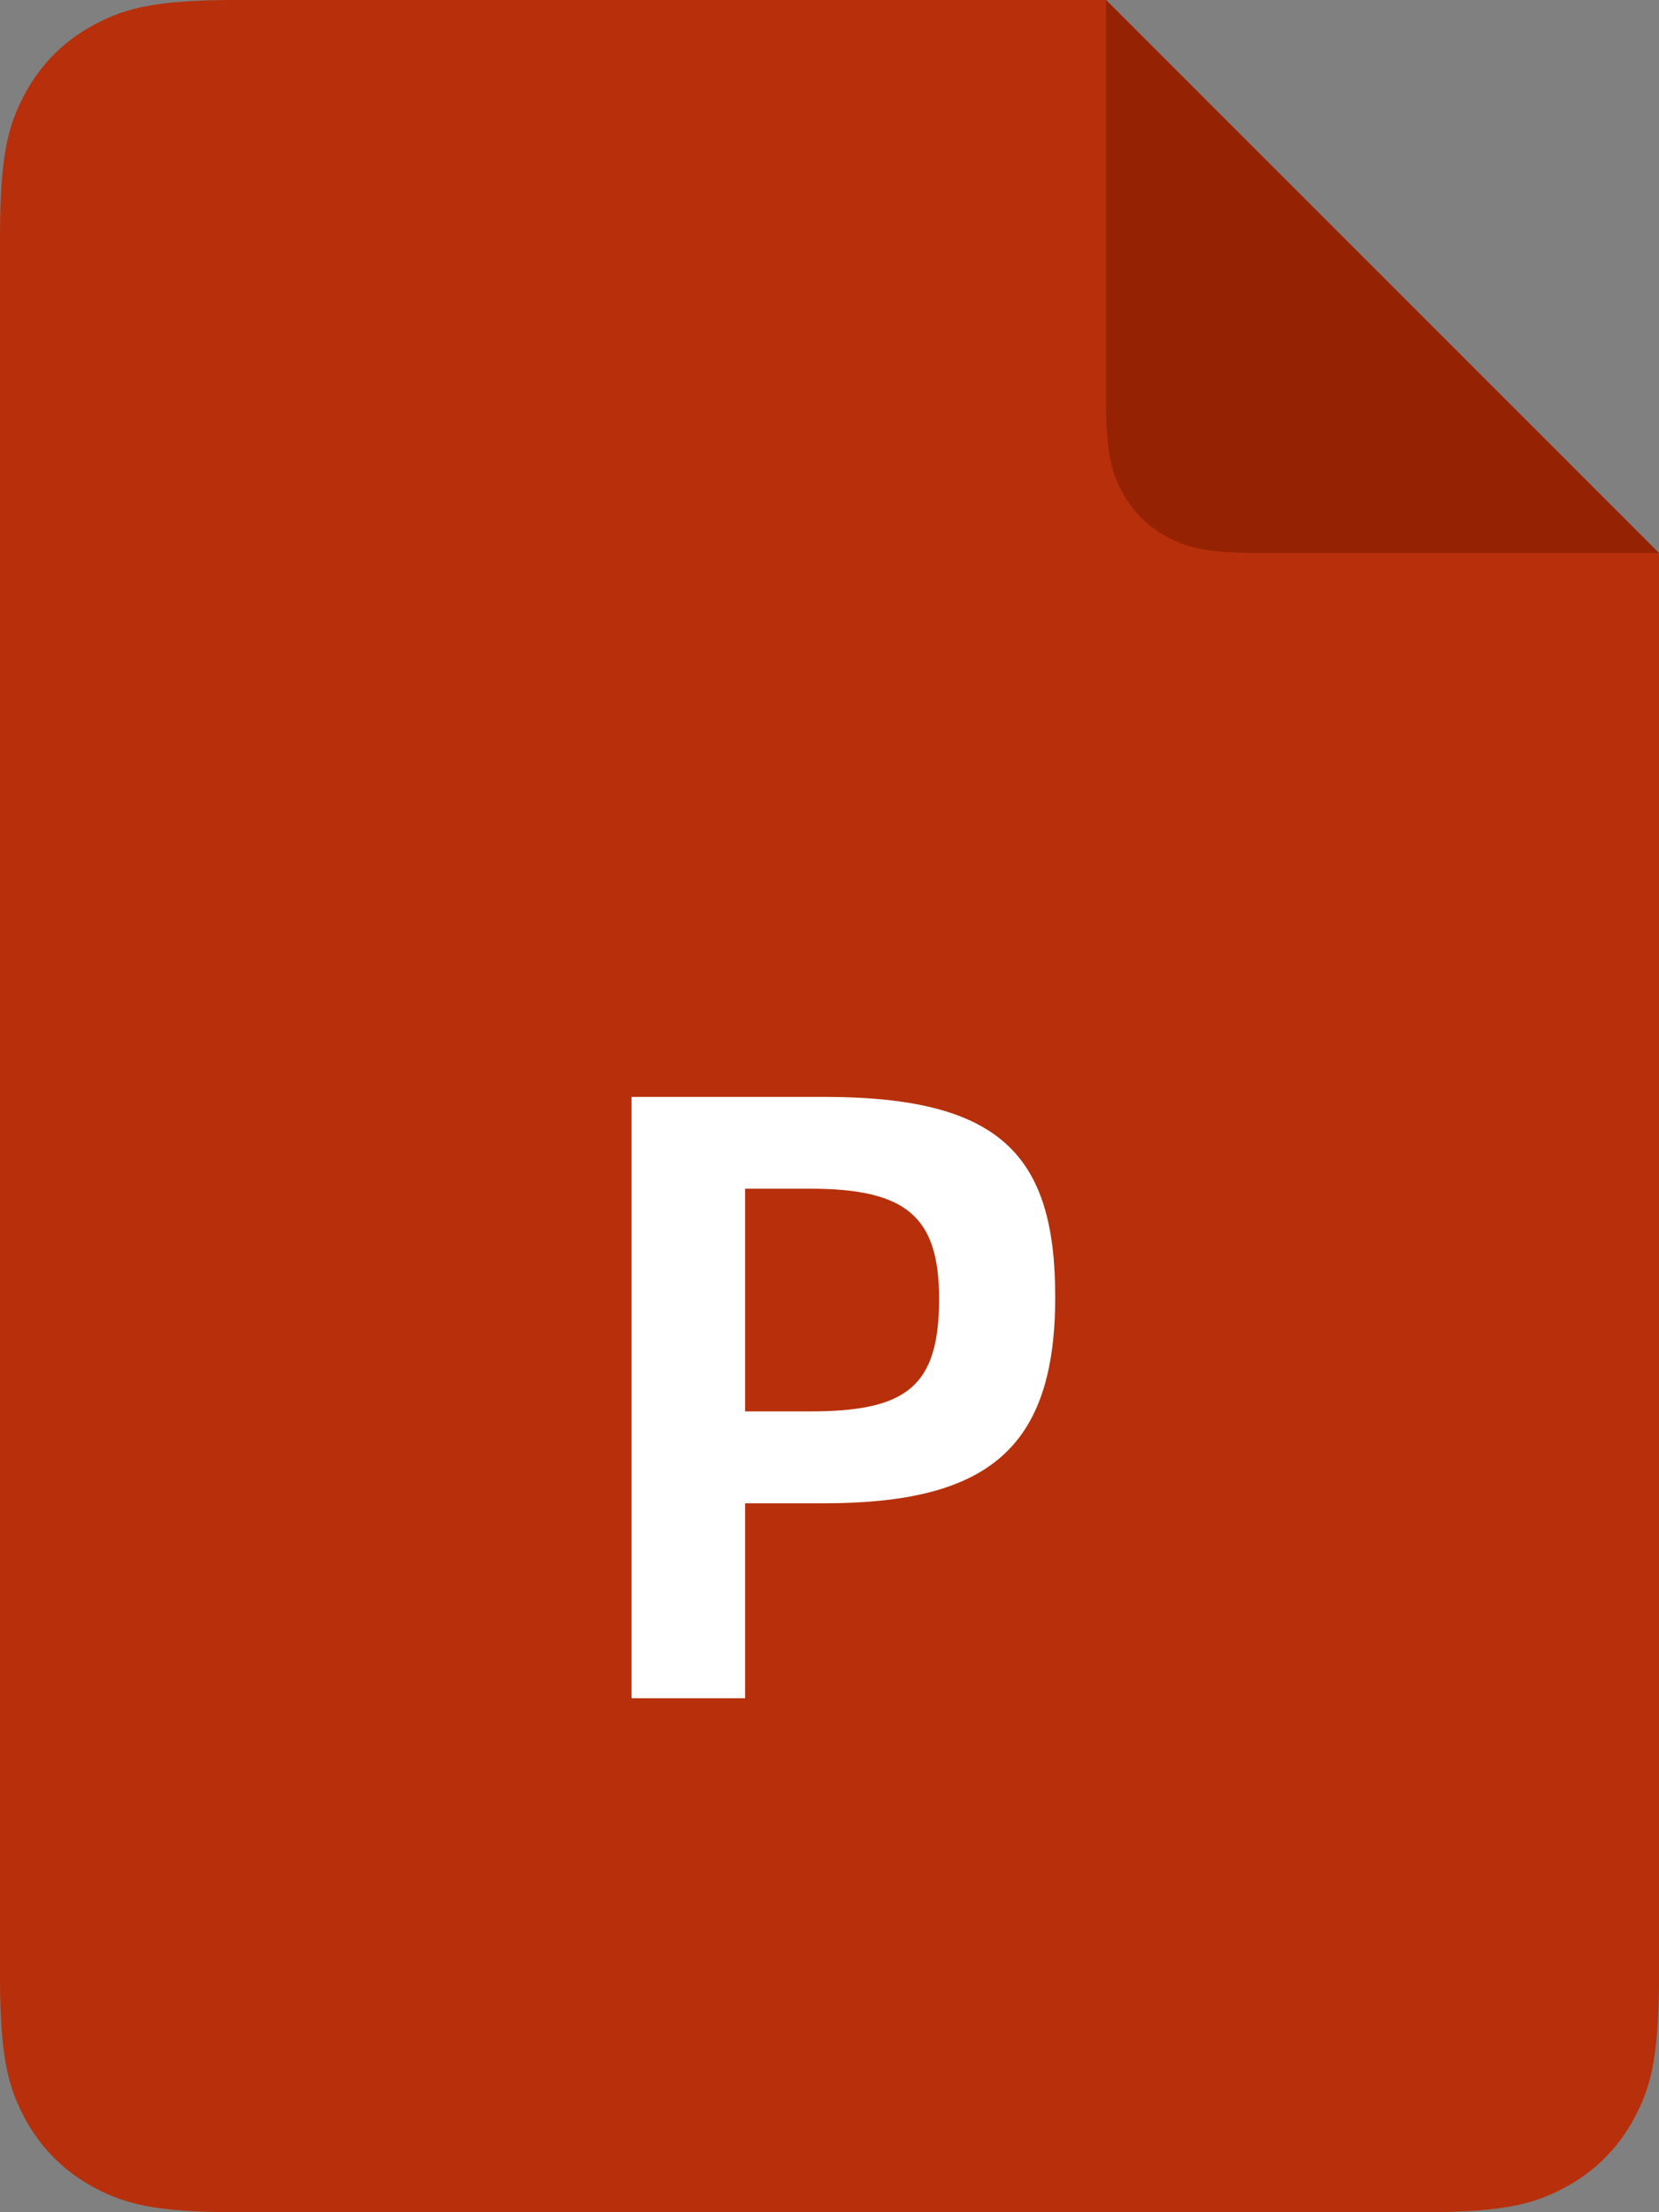 <?xml version="1.0" encoding="UTF-8"?>
<svg width="18px" height="24px" viewBox="0 0 18 24" version="1.1" xmlns="http://www.w3.org/2000/svg" xmlns:xlink="http://www.w3.org/1999/xlink">
    <rect x="0" y="0" width="18" height="24" fill="#808080" stroke="none"/>
    <title>ppt备份 2</title>
    <g id="icon篇" stroke="none" stroke-width="1" fill="none" fill-rule="evenodd">
        <g id="编组" transform="translate(-3, 0)">
            <path d="M21,6 L21,21.436 L21,21.533 C20.993,22.352 20.901,22.663 20.733,22.977 C20.559,23.303 20.303,23.559 19.977,23.733 L19.941,23.752 C19.632,23.911 19.307,23.997 18.485,24 L5.564,24 C4.672,24 4.349,23.907 4.023,23.733 C3.697,23.559 3.441,23.303 3.267,22.977 L3.248,22.94 C3.089,22.632 3.003,22.307 3,21.485 L3,2.564 C3,1.672 3.093,1.349 3.267,1.023 C3.441,0.697 3.697,0.441 4.023,0.267 L4.06,0.248 C4.368,0.089 4.693,0.003 5.515,0 L15,0 L21,6 Z" id="路径" fill="#B7300B"></path>
            <path d="M15,0 L21,6 L16.667,6 C16.087,6 15.877,5.94 15.665,5.826 C15.453,5.713 15.287,5.547 15.174,5.335 L15.157,5.303 C15.054,5.101 15,4.884 15,4.333 L15,0 Z" id="矩形" fill="#952303"></path>
            <path d="M11.084,18.424 L11.084,16.309 L11.939,16.309 C13.716,16.309 14.449,15.716 14.449,14.071 C14.449,12.53 13.857,11.9 11.939,11.9 L9.852,11.9 L9.852,18.424 L11.084,18.424 Z M11.789,15.312 L11.084,15.312 L11.084,12.896 L11.789,12.896 C12.832,12.896 13.189,13.197 13.189,14.09 C13.189,15.04 12.841,15.312 11.789,15.312 Z" id="P" fill="#FFFFFF" fill-rule="nonzero"></path>
        </g>
    </g>
</svg>